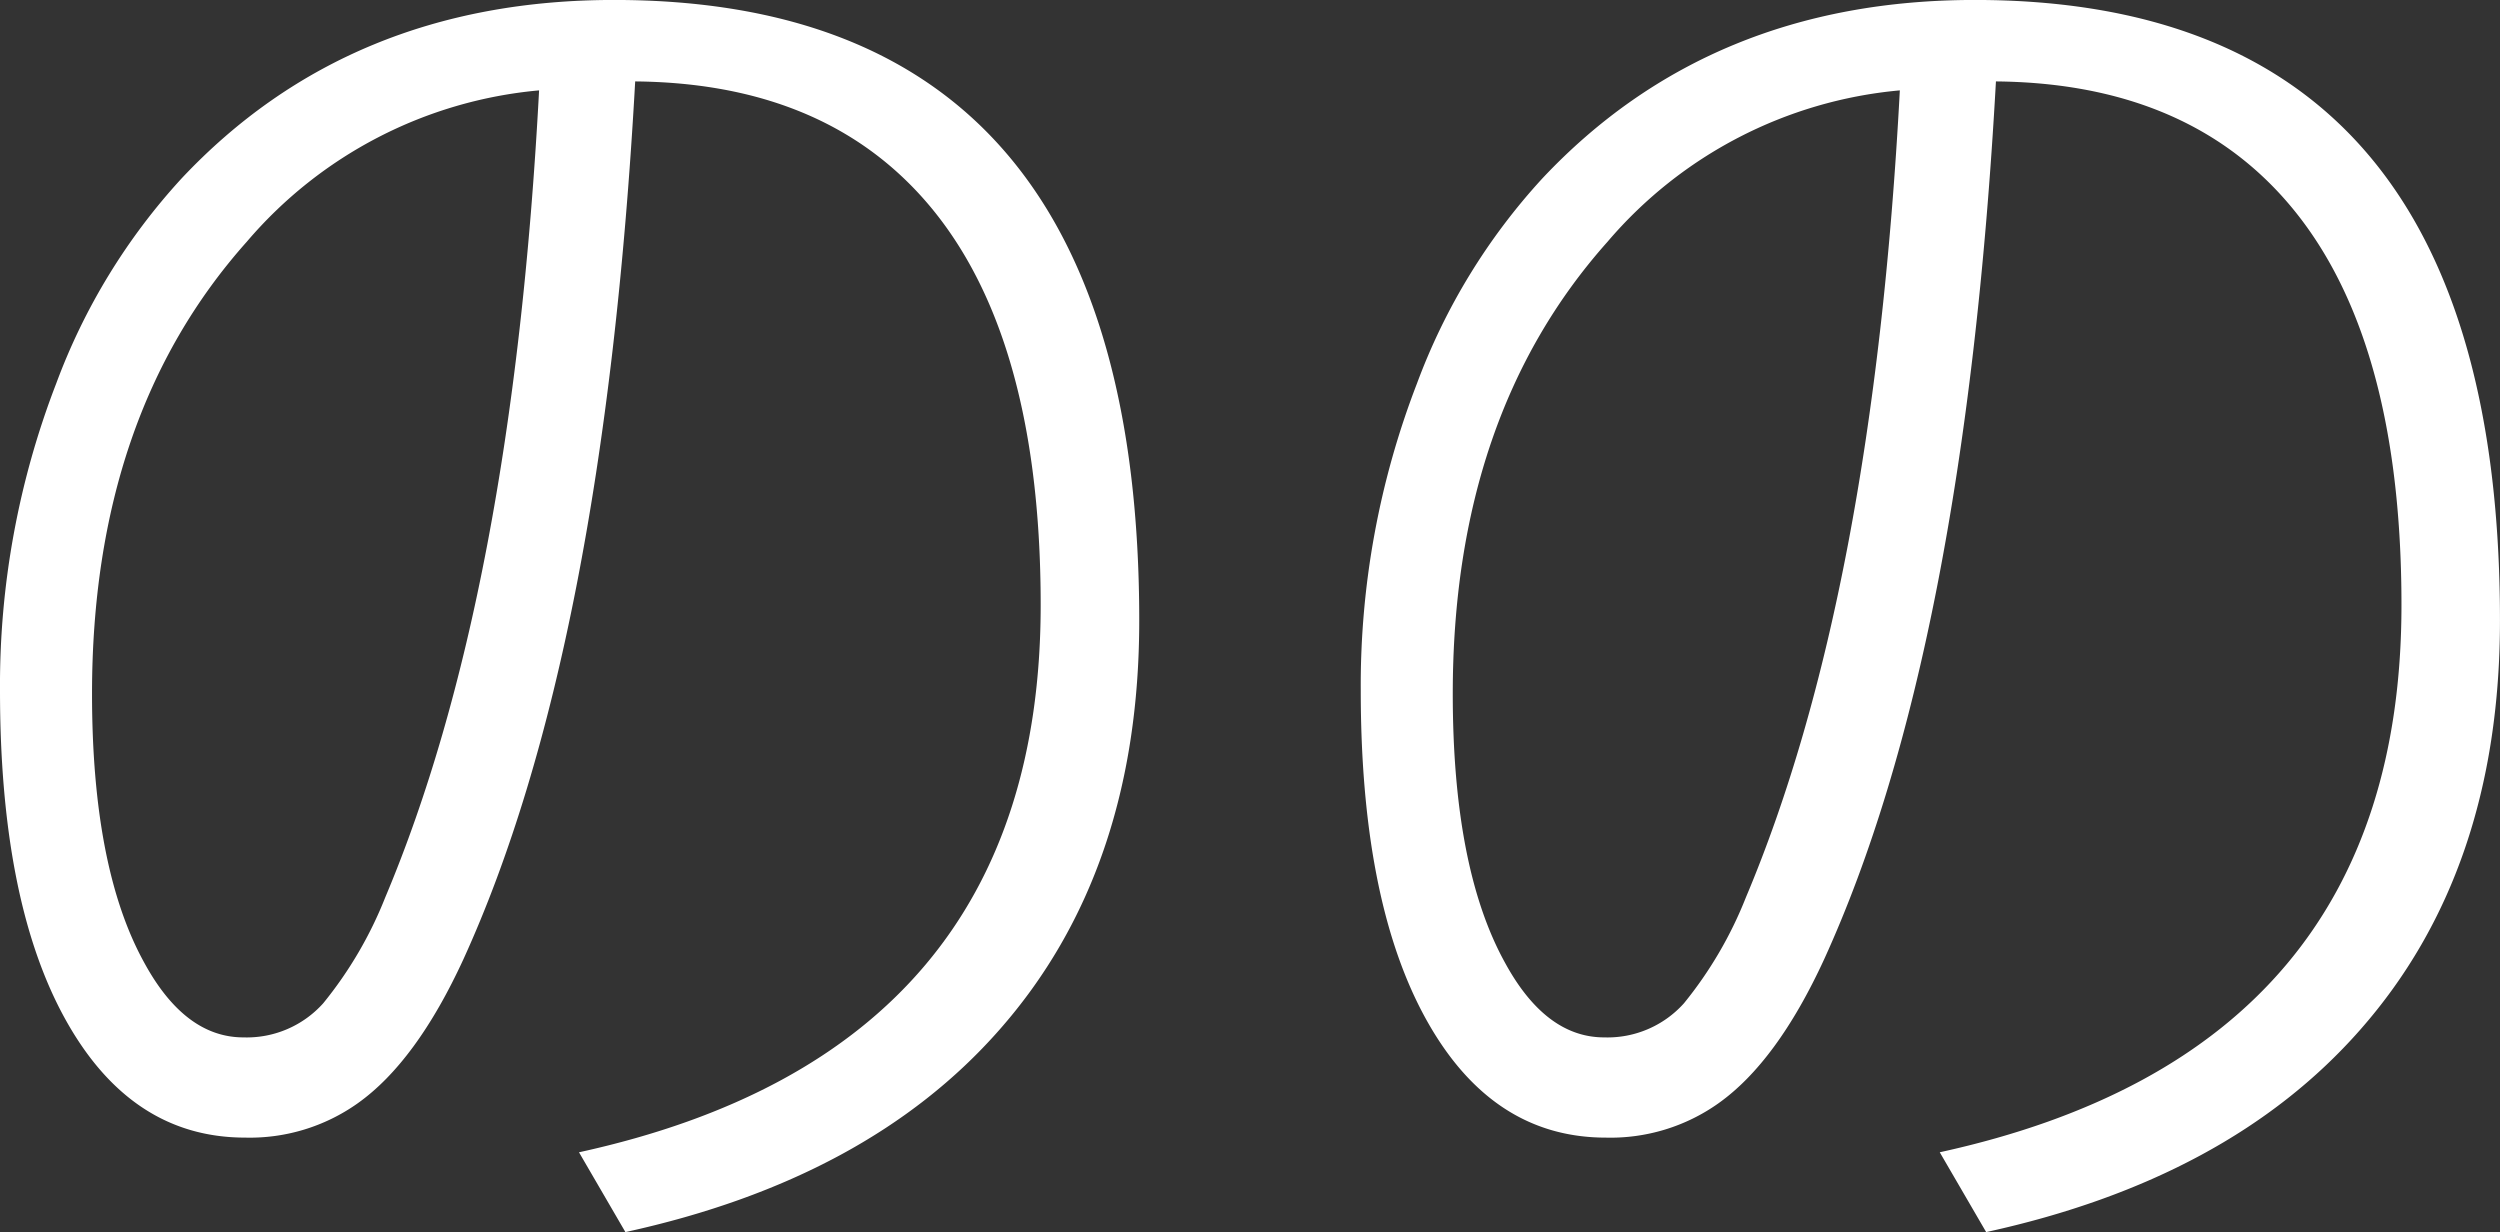 <svg xmlns="http://www.w3.org/2000/svg" width="149.902" height="73.877" viewBox="0 0 149.902 73.877">
  <rect x="0" y="0" width="149.902" height="73.877" fill="#333333" stroke="none"/>
  <defs>
    <style>
      .cls-1 {
        fill: #fff;
      }
    </style>
  </defs>
  <path id="패스_400" data-name="패스 400" class="cls-1" d="M-36.914-66.016q-1.9,34.229-10.3,52.637-2.832,6.152-6.348,8.643A11.179,11.179,0,0,1-60.3-2.686q-7.031,0-10.986-7.471Q-75-17.187-75-29.492A50.23,50.23,0,0,1-71.631-47.9a37.367,37.367,0,0,1,7.52-12.3Q-54.053-70.9-38.184-70.9q31.494,0,31.494,37.207,0,15.039-8.4,24.561Q-22.949-.2-37.5,2.979l-2.783-4.785Q-12.6-7.861-12.6-34.619q0-17.334-7.812-25.2Q-26.465-65.918-36.914-66.016Zm-5.762.537A26.111,26.111,0,0,0-60.205-56.4Q-69.482-46-69.482-29.3q0,10.449,3.125,16.113,2.441,4.492,5.957,4.492a6.158,6.158,0,0,0,4.785-2.051A24.1,24.1,0,0,0-51.9-17.09Q-44.287-35.156-42.676-65.479Zm87.354-.537q-1.9,34.229-10.3,52.637-2.832,6.152-6.348,8.643a11.179,11.179,0,0,1-6.738,2.051q-7.031,0-10.986-7.471Q6.592-17.187,6.592-29.492A50.23,50.23,0,0,1,9.961-47.9a37.366,37.366,0,0,1,7.52-12.3Q27.539-70.9,43.408-70.9,74.9-70.9,74.9-33.691q0,15.039-8.4,24.561Q58.643-.2,44.092,2.979L41.309-1.807Q68.994-7.861,68.994-34.619q0-17.334-7.812-25.2Q55.127-65.918,44.678-66.016Zm-5.762.537A26.111,26.111,0,0,0,21.387-56.4Q12.109-46,12.109-29.3q0,10.449,3.125,16.113,2.441,4.492,5.957,4.492a6.158,6.158,0,0,0,4.785-2.051,24.1,24.1,0,0,0,3.711-6.348Q37.3-35.156,38.916-65.479Z" transform="translate(75 70.898)"/>
</svg>
